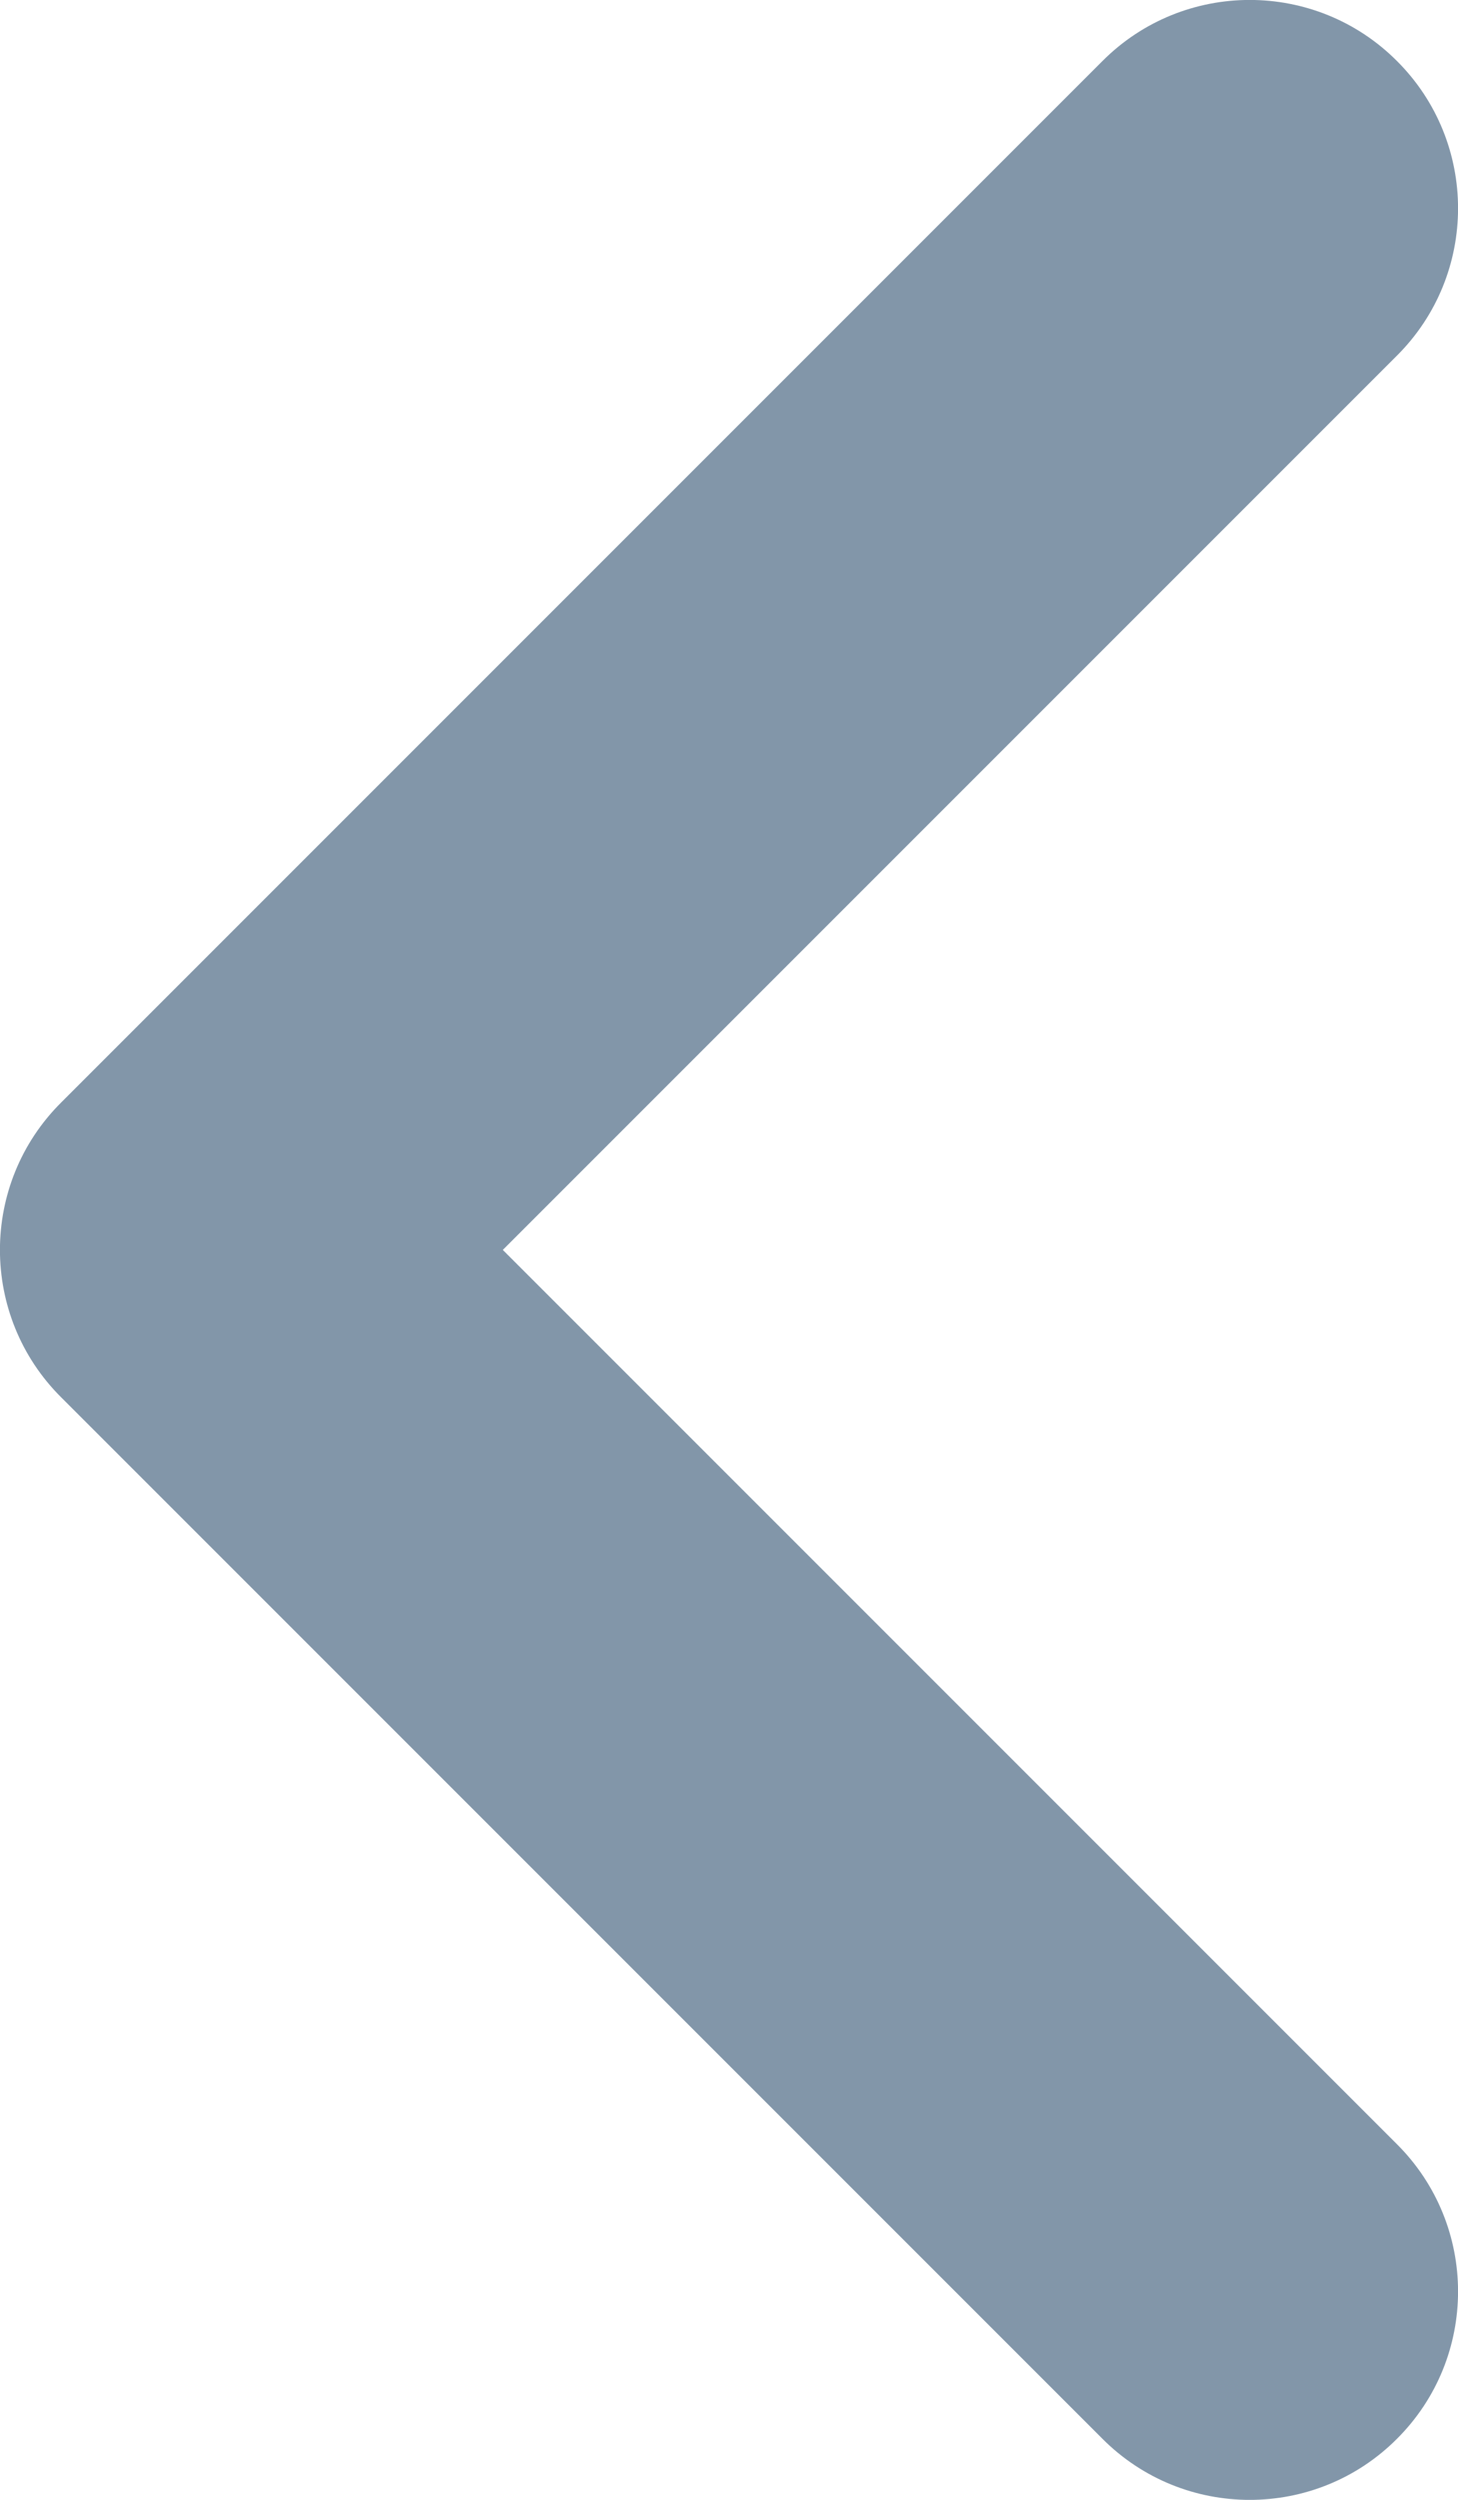<svg width="7" height="12" viewBox="0 0 7 12" fill="none" xmlns="http://www.w3.org/2000/svg">
<path d="M6.707 10.293C7.098 10.683 7.098 11.317 6.707 11.707C6.317 12.098 5.683 12.098 5.293 11.707L6.707 10.293ZM5.293 0.293C5.683 -0.098 6.317 -0.098 6.707 0.293C7.098 0.683 7.098 1.317 6.707 1.707L5.293 0.293ZM1 6L0.293 6.707C-0.098 6.317 -0.098 5.683 0.293 5.293L1 6ZM5.293 11.707L0.293 6.707L1.707 5.293L6.707 10.293L5.293 11.707ZM0.293 5.293L5.293 0.293L6.707 1.707L1.707 6.707L0.293 5.293Z" fill="#405E7B" fill-opacity="0.65"/>
</svg>
